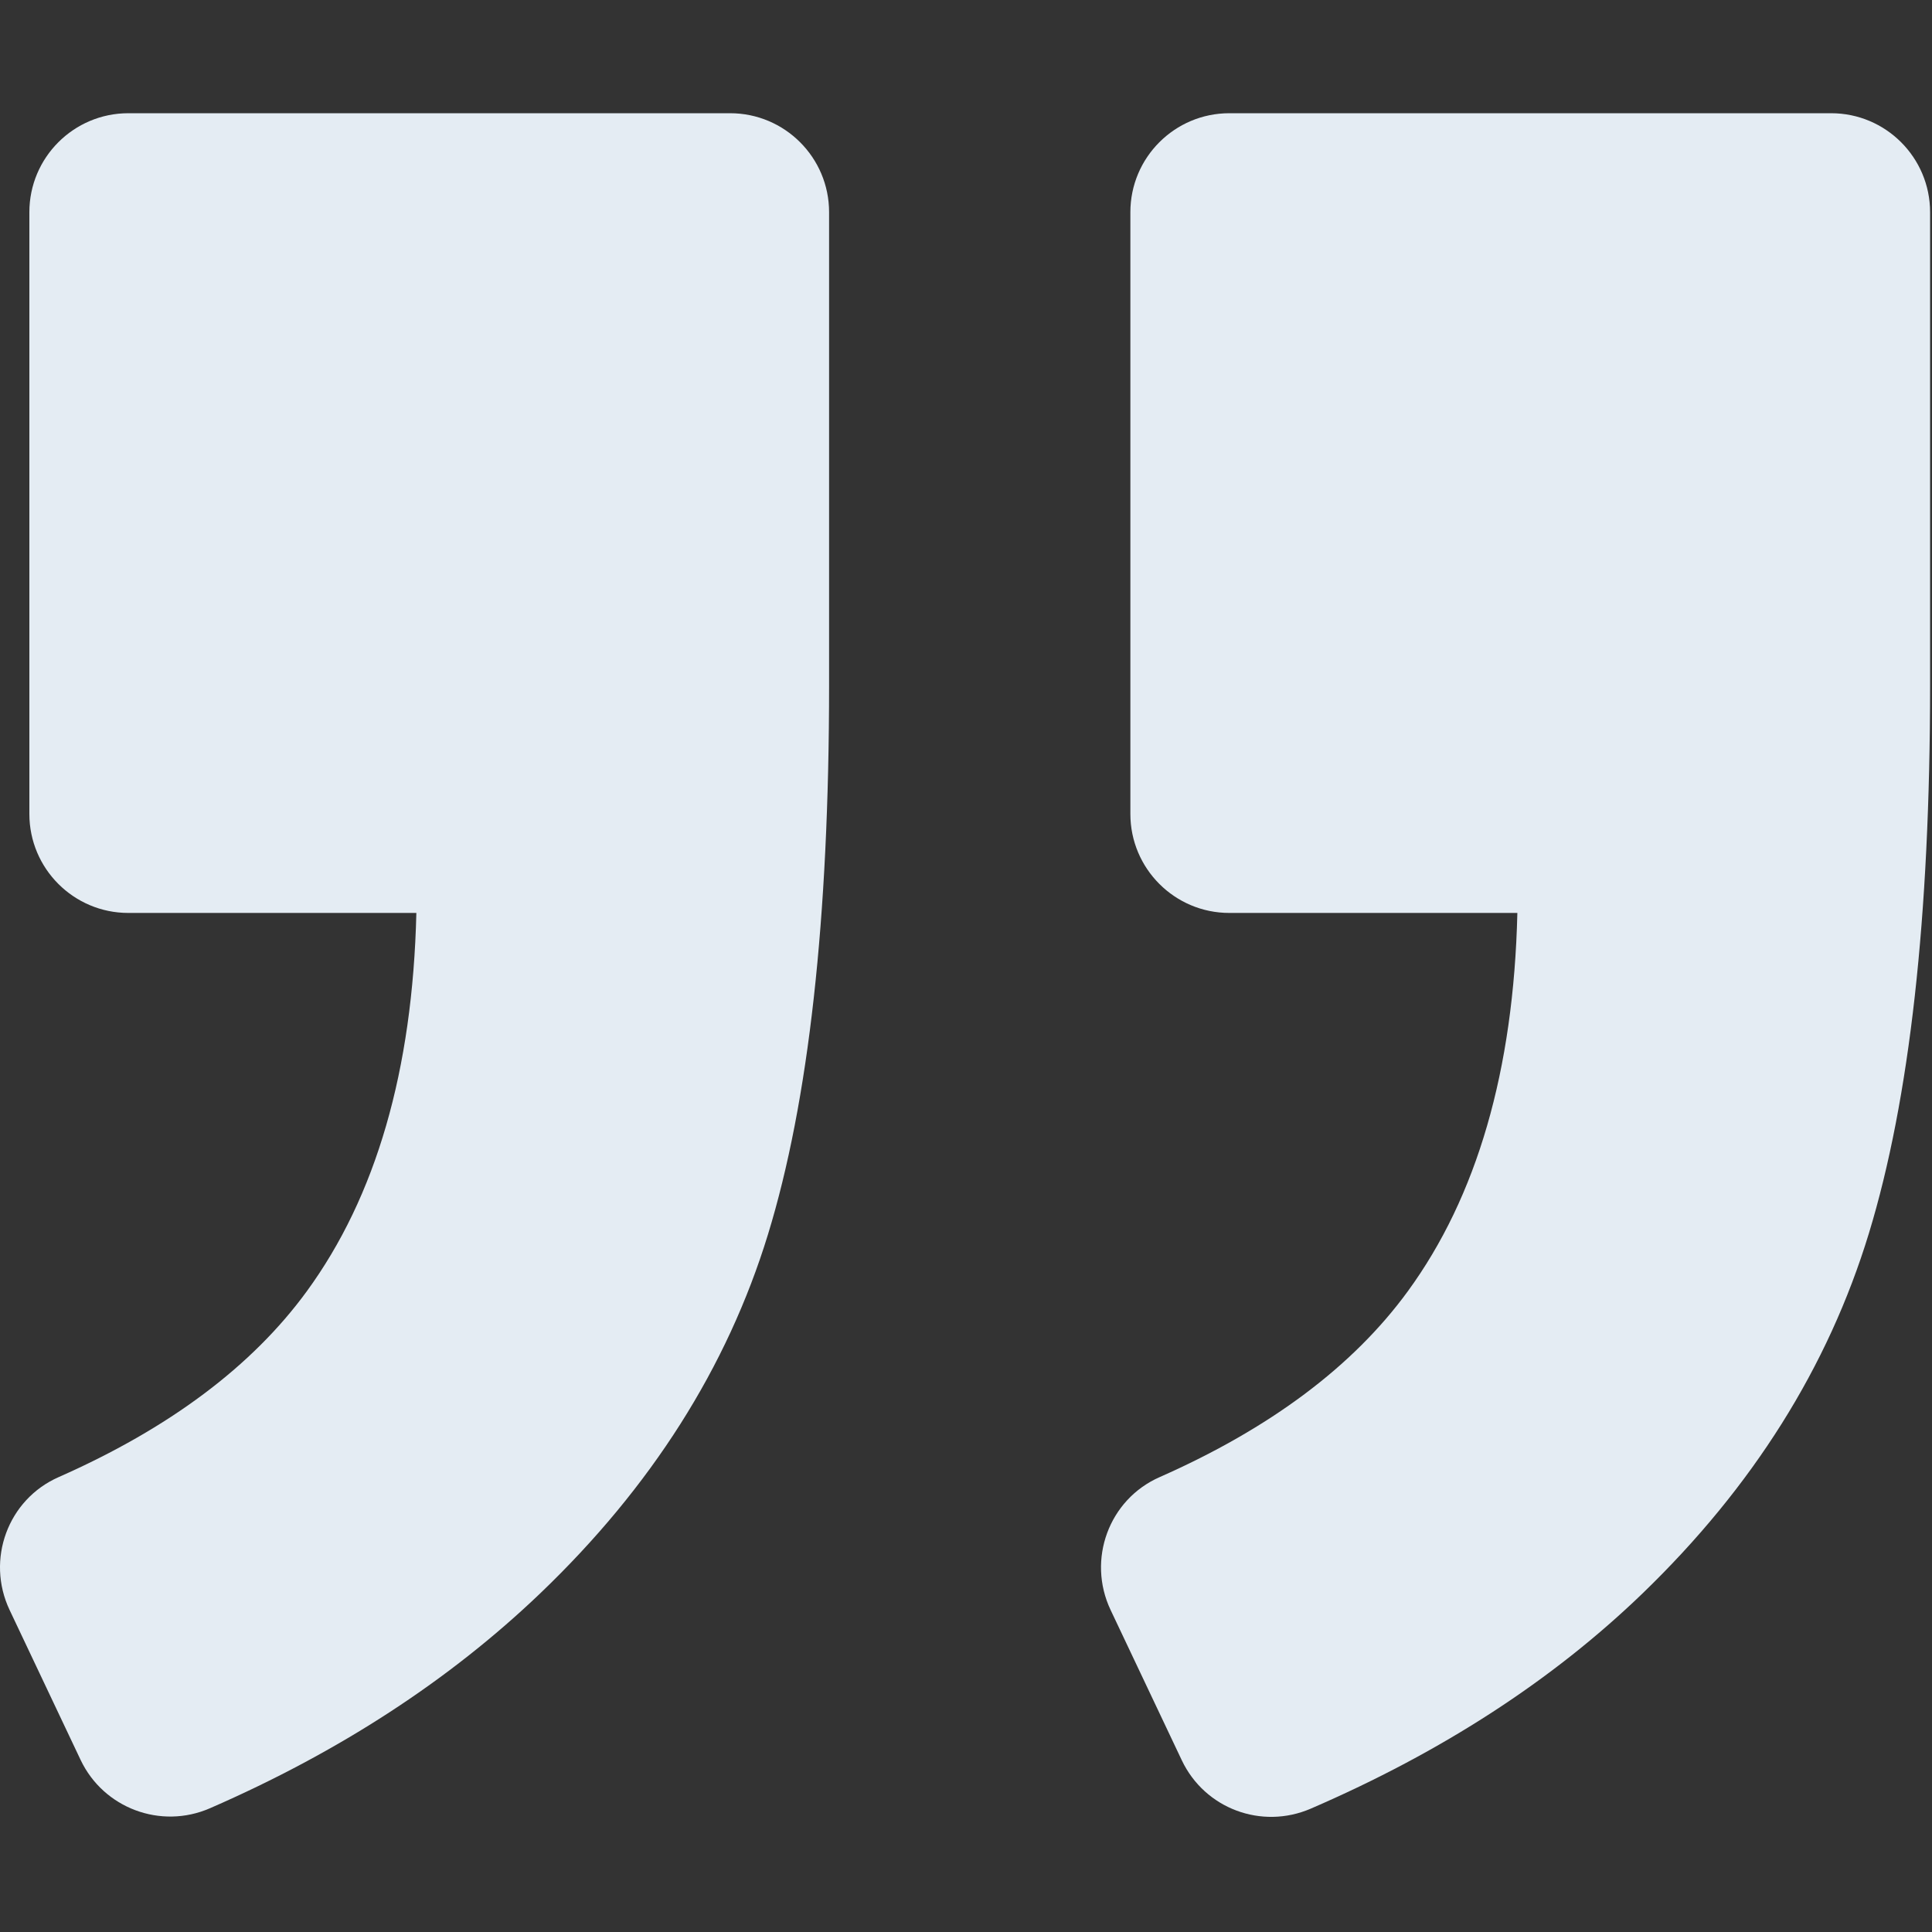 <svg width="976" height="976" viewBox="0 0 976 976" fill="none" xmlns="http://www.w3.org/2000/svg">
<rect x="0" y="0" width="976" height="976" fill="#333333" stroke="none"/>
<g clip-path="url(#clip0)">
<path d="M925.036 57.197H621.036C593.436 57.197 571.036 79.597 571.036 107.197V411.197C571.036 438.798 593.436 461.197 621.036 461.197H766.536C764.636 540.798 746.136 604.497 711.136 652.397C683.536 690.197 641.737 721.497 585.836 746.197C560.136 757.497 549.036 787.897 561.036 813.298L597.036 889.298C608.636 913.697 637.336 924.398 662.136 913.697C728.336 885.097 784.237 848.897 829.836 804.897C885.437 751.197 923.536 690.597 944.136 622.997C964.737 555.397 975.036 463.197 975.036 346.197V107.197C975.036 79.598 952.635 57.197 925.036 57.197Z" fill="#E4ECF3"/>
<path d="M106.036 913.497C171.436 884.997 227.036 848.798 272.936 804.897C329.036 751.197 367.336 690.797 387.936 623.697C408.536 556.597 418.835 464.097 418.835 346.197V107.197C418.835 79.597 396.436 57.197 368.835 57.197H64.835C37.235 57.197 14.835 79.597 14.835 107.197V411.197C14.835 438.798 37.235 461.197 64.835 461.197H210.335C208.435 540.798 189.935 604.497 154.935 652.397C127.335 690.197 85.535 721.497 29.635 746.197C3.935 757.497 -7.165 787.897 4.835 813.298L40.735 889.098C52.336 913.497 81.236 924.298 106.036 913.497Z" fill="#E4ECF3"/>
</g>
<defs>
<clipPath id="clip0">
<rect width="975.036" height="975.036" fill="white"/>
</clipPath>
</defs>
</svg>
